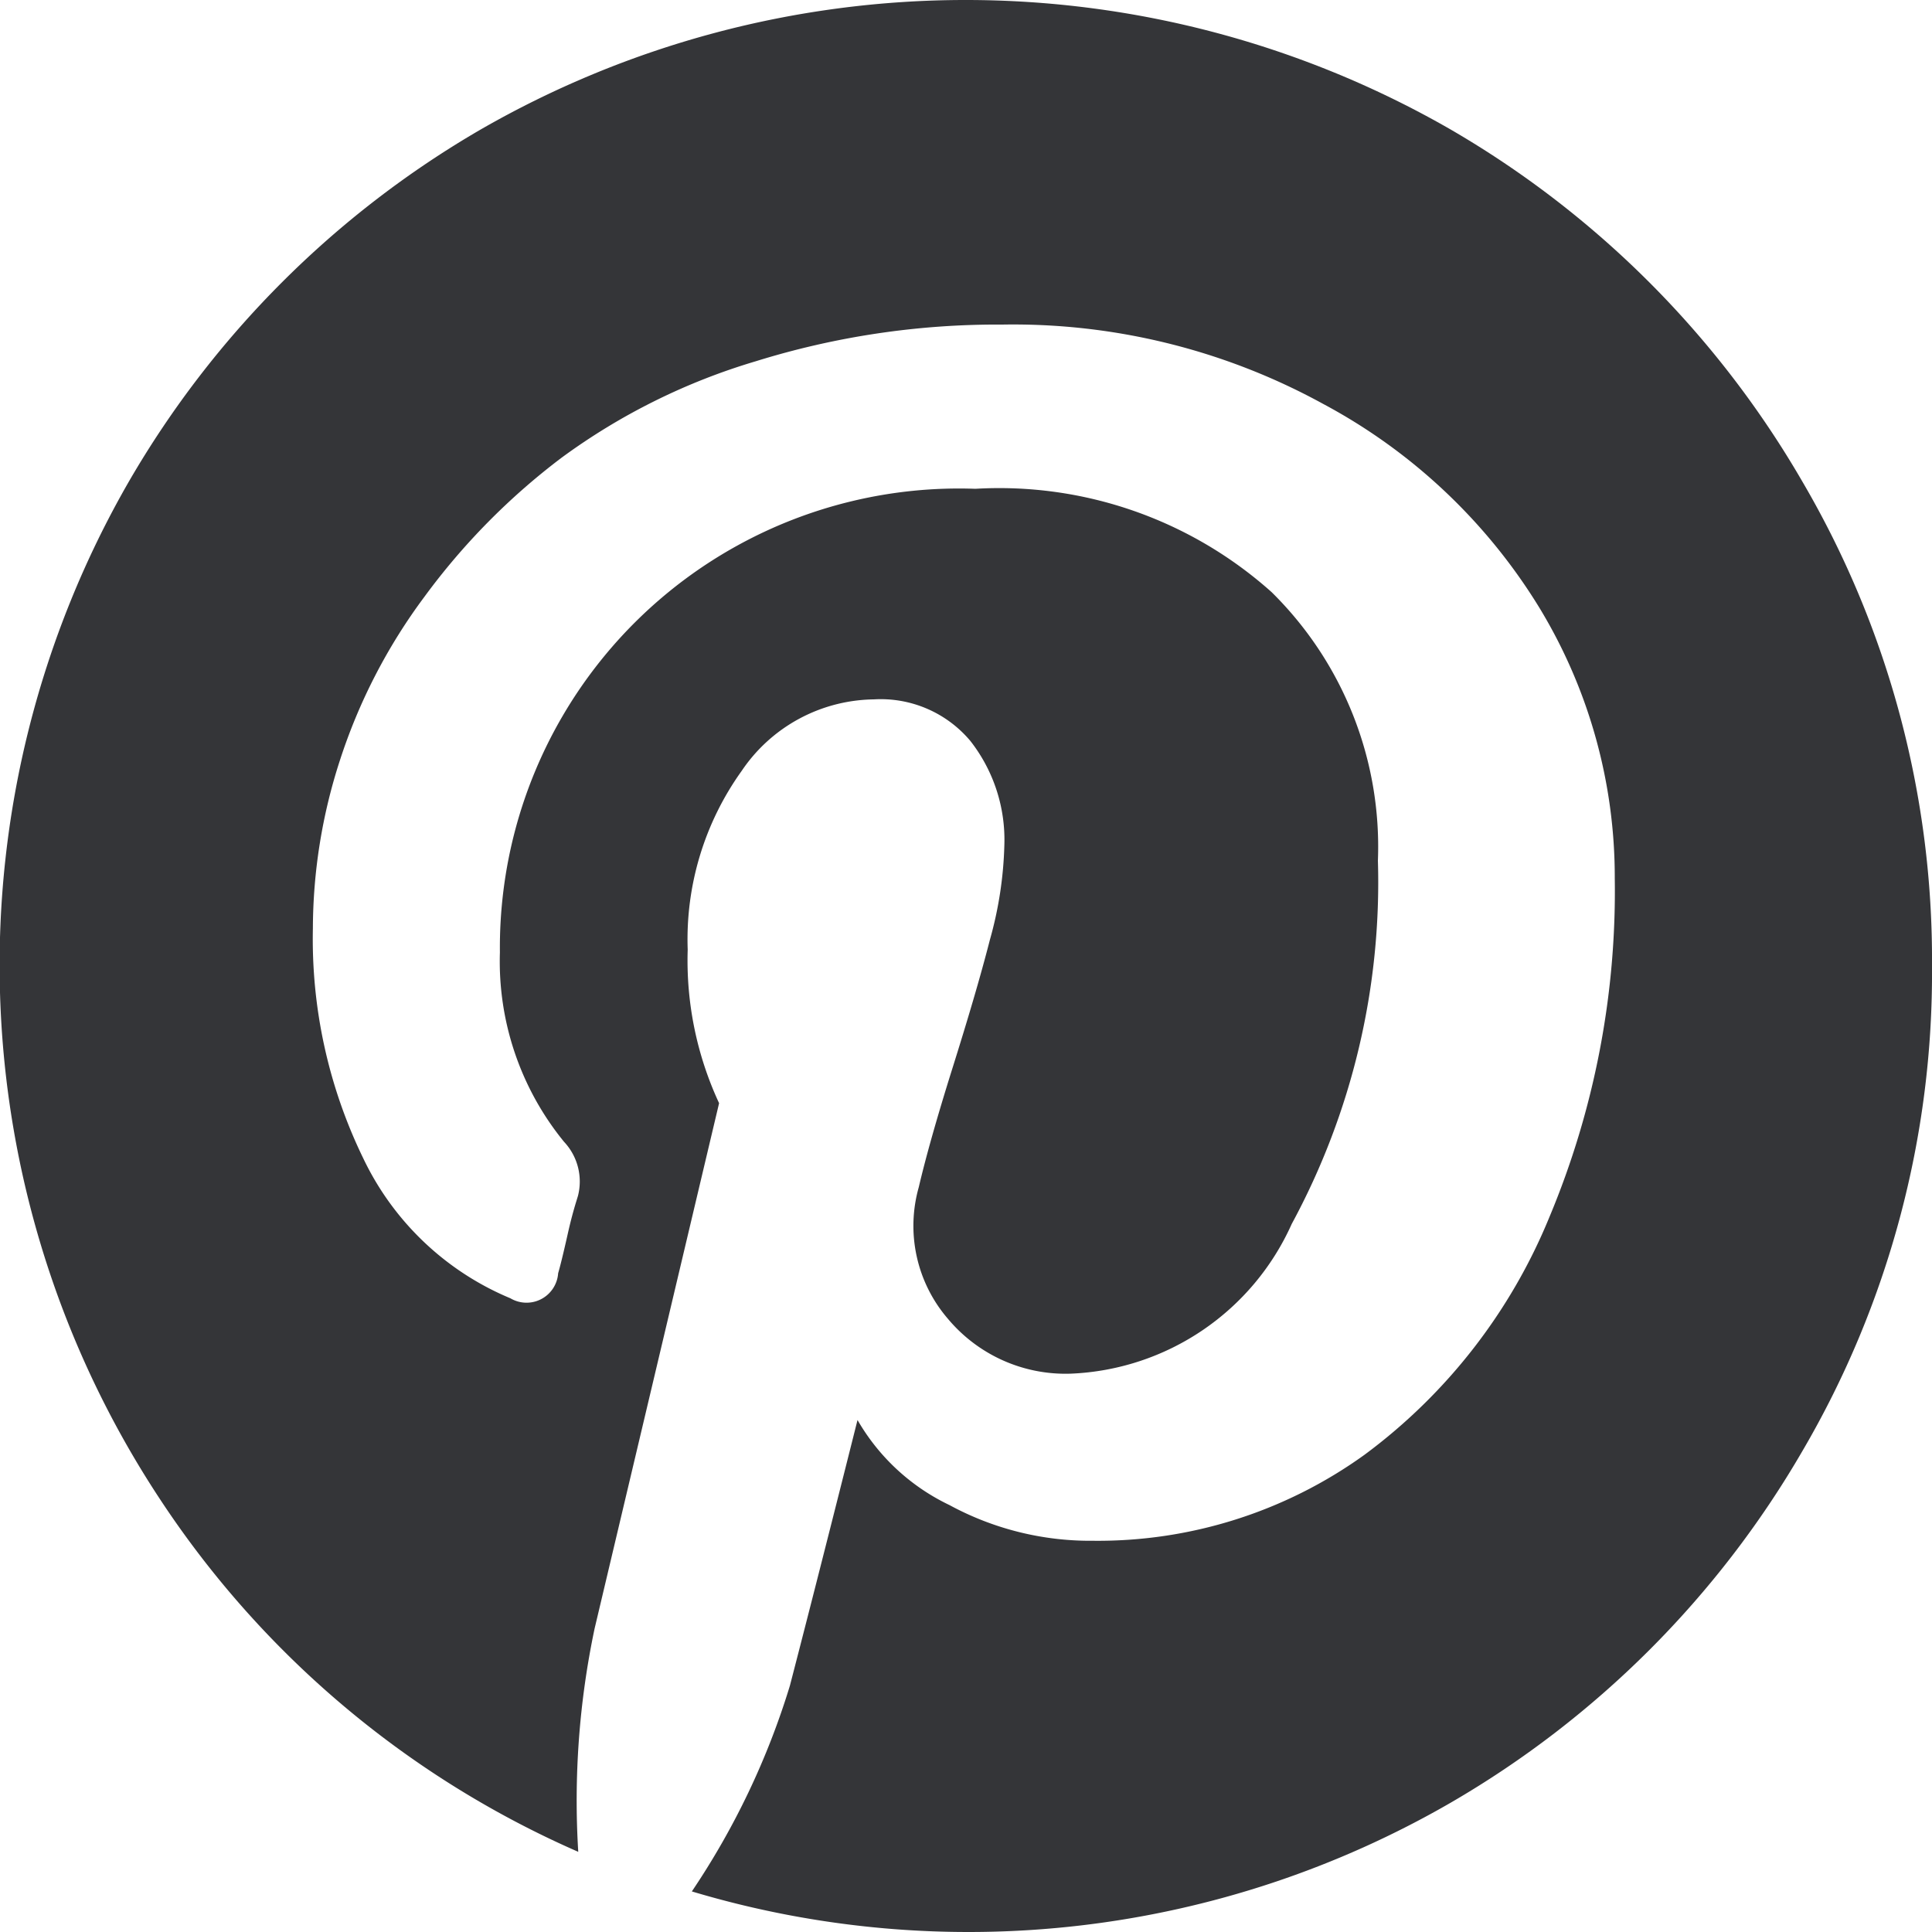<svg xmlns="http://www.w3.org/2000/svg" width="20" height="20" viewBox="0 0 20 20">
<defs>
    <style>
      .cls-1 {
        fill: #343538;
        fill-rule: evenodd;
      }
    </style>
  </defs>
  <path id="icon" class="cls-1" d="M488,2591a9.79,9.79,0,0,1-1.341,5.02,10.017,10.017,0,0,1-3.639,3.64,9.975,9.975,0,0,1-7.858.92,7.976,7.976,0,0,0,1.015-2.13c0.078-.3.313-1.21,0.7-2.75a2.183,2.183,0,0,0,.951.88,3.056,3.056,0,0,0,1.484.37,4.721,4.721,0,0,0,2.813-.89,5.784,5.784,0,0,0,1.914-2.46,8.738,8.738,0,0,0,.677-3.51,5.37,5.37,0,0,0-.775-2.79,5.86,5.86,0,0,0-2.246-2.12,6.669,6.669,0,0,0-3.32-.82,8.411,8.411,0,0,0-2.552.38,6.542,6.542,0,0,0-2.012,1,6.96,6.96,0,0,0-1.419,1.44,5.842,5.842,0,0,0-.873,1.69,5.671,5.671,0,0,0-.28,1.74,5.189,5.189,0,0,0,.521,2.38,2.939,2.939,0,0,0,1.524,1.45,0.328,0.328,0,0,0,.494-0.26c0.018-.06.053-0.2,0.1-0.41s0.087-.33.105-0.39a0.6,0.6,0,0,0-.144-0.56,2.952,2.952,0,0,1-.664-1.96,4.753,4.753,0,0,1,4.922-4.8,4.229,4.229,0,0,1,3.067,1.07,3.7,3.7,0,0,1,1.1,2.78,7.43,7.43,0,0,1-.892,3.76,2.624,2.624,0,0,1-2.285,1.55,1.587,1.587,0,0,1-1.276-.57,1.473,1.473,0,0,1-.3-1.36c0.07-.3.185-0.71,0.345-1.22s0.291-.95.391-1.34a3.966,3.966,0,0,0,.15-0.98,1.66,1.66,0,0,0-.352-1.08,1.211,1.211,0,0,0-1-.43,1.675,1.675,0,0,0-1.367.74,2.993,2.993,0,0,0-.559,1.85,3.505,3.505,0,0,0,.325,1.59l-1.289,5.44a8.641,8.641,0,0,0-.169,2.31,9.96,9.96,0,0,1-4.336-3.66,10.034,10.034,0,0,1-.313-10.53,10.02,10.02,0,0,1,3.64-3.64,10.071,10.071,0,0,1,10.039,0,10.017,10.017,0,0,1,3.639,3.64A9.79,9.79,0,0,1,488,2591Z" transform="translate(-468 -2581)"/>
</svg>
